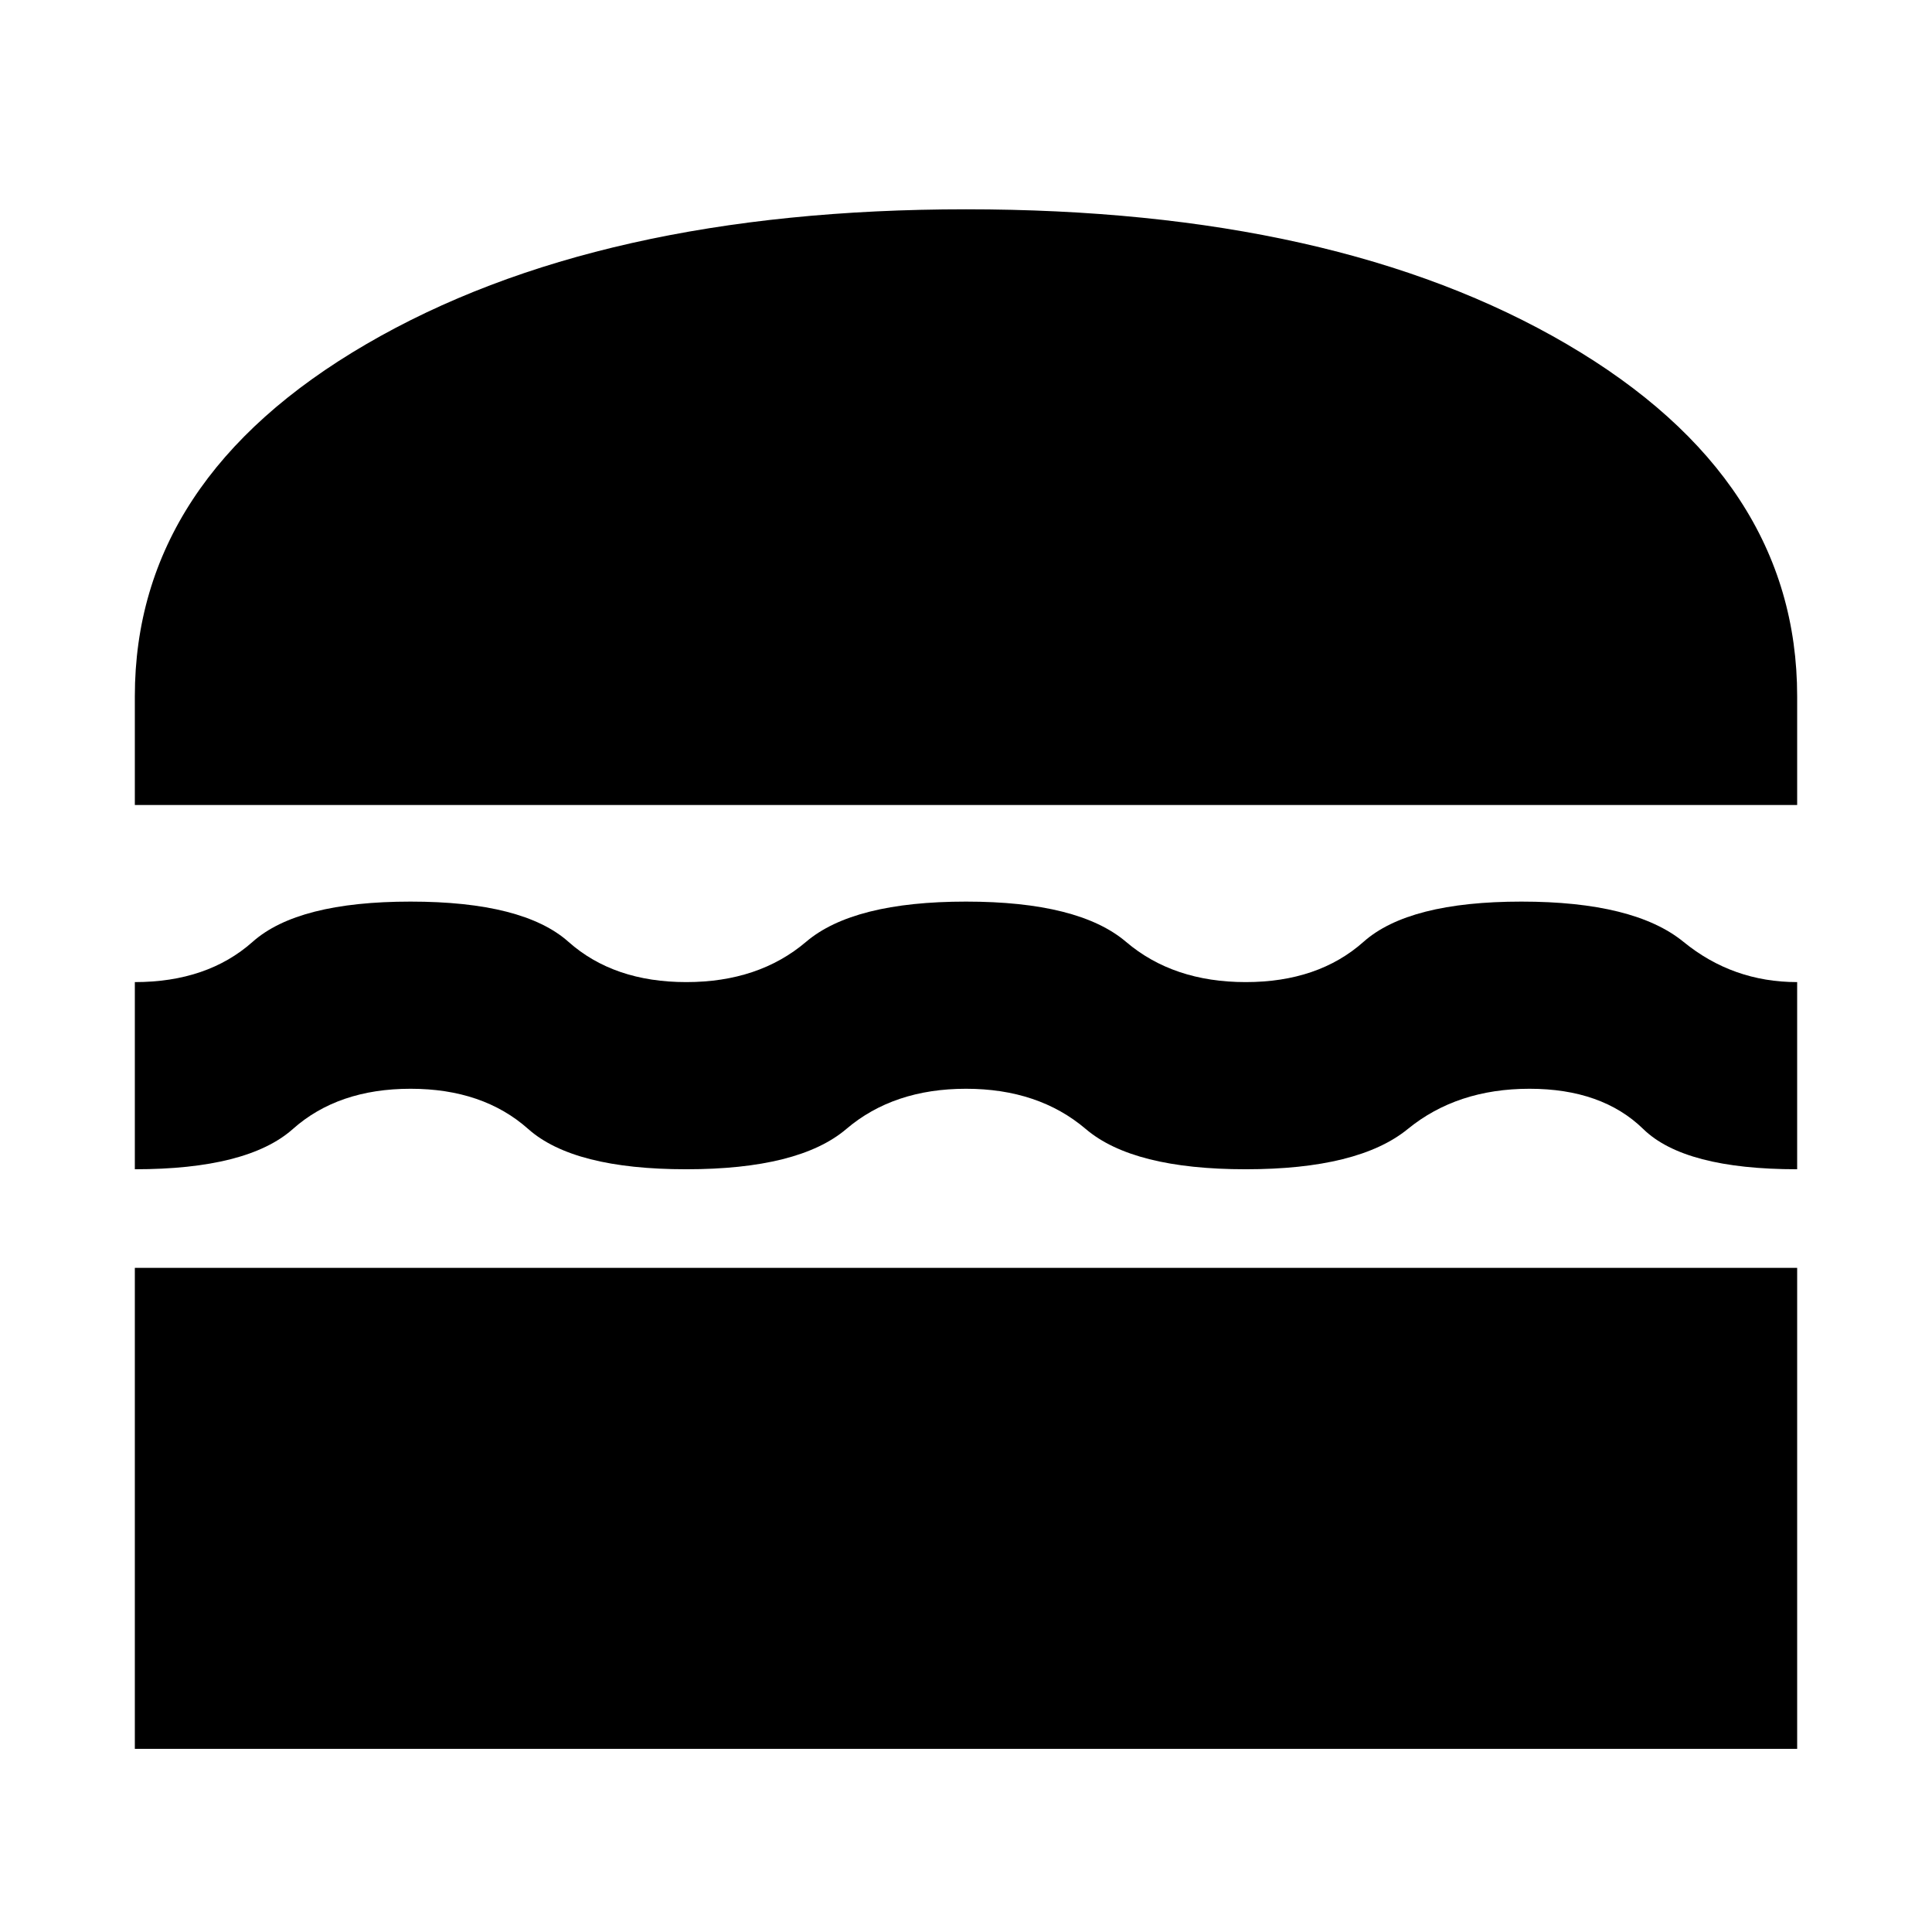 <svg xmlns="http://www.w3.org/2000/svg" height="24" width="24"><path d="M1.675 10V8.65q0-2.7 2.875-4.375Q7.425 2.6 12 2.6q4.6 0 7.463 1.675 2.862 1.675 2.862 4.375V10Zm0 4.525V12.2q.9 0 1.463-.5.562-.5 1.962-.5t1.962.5q.563.5 1.463.5.9 0 1.488-.5.587-.5 1.987-.5 1.4 0 1.988.5.587.5 1.487.5.9 0 1.463-.5.562-.5 1.962-.5t2.013.5q.612.5 1.412.5v2.325q-1.4 0-1.912-.5-.513-.5-1.413-.5t-1.512.5q-.613.5-2.013.5t-1.987-.5q-.588-.5-1.488-.5t-1.487.5q-.588.5-1.988.5t-1.963-.5q-.562-.5-1.462-.5-.9 0-1.462.5-.563.5-1.963.5Zm0 7.2V15.75h20.65v5.975Z"/></svg>